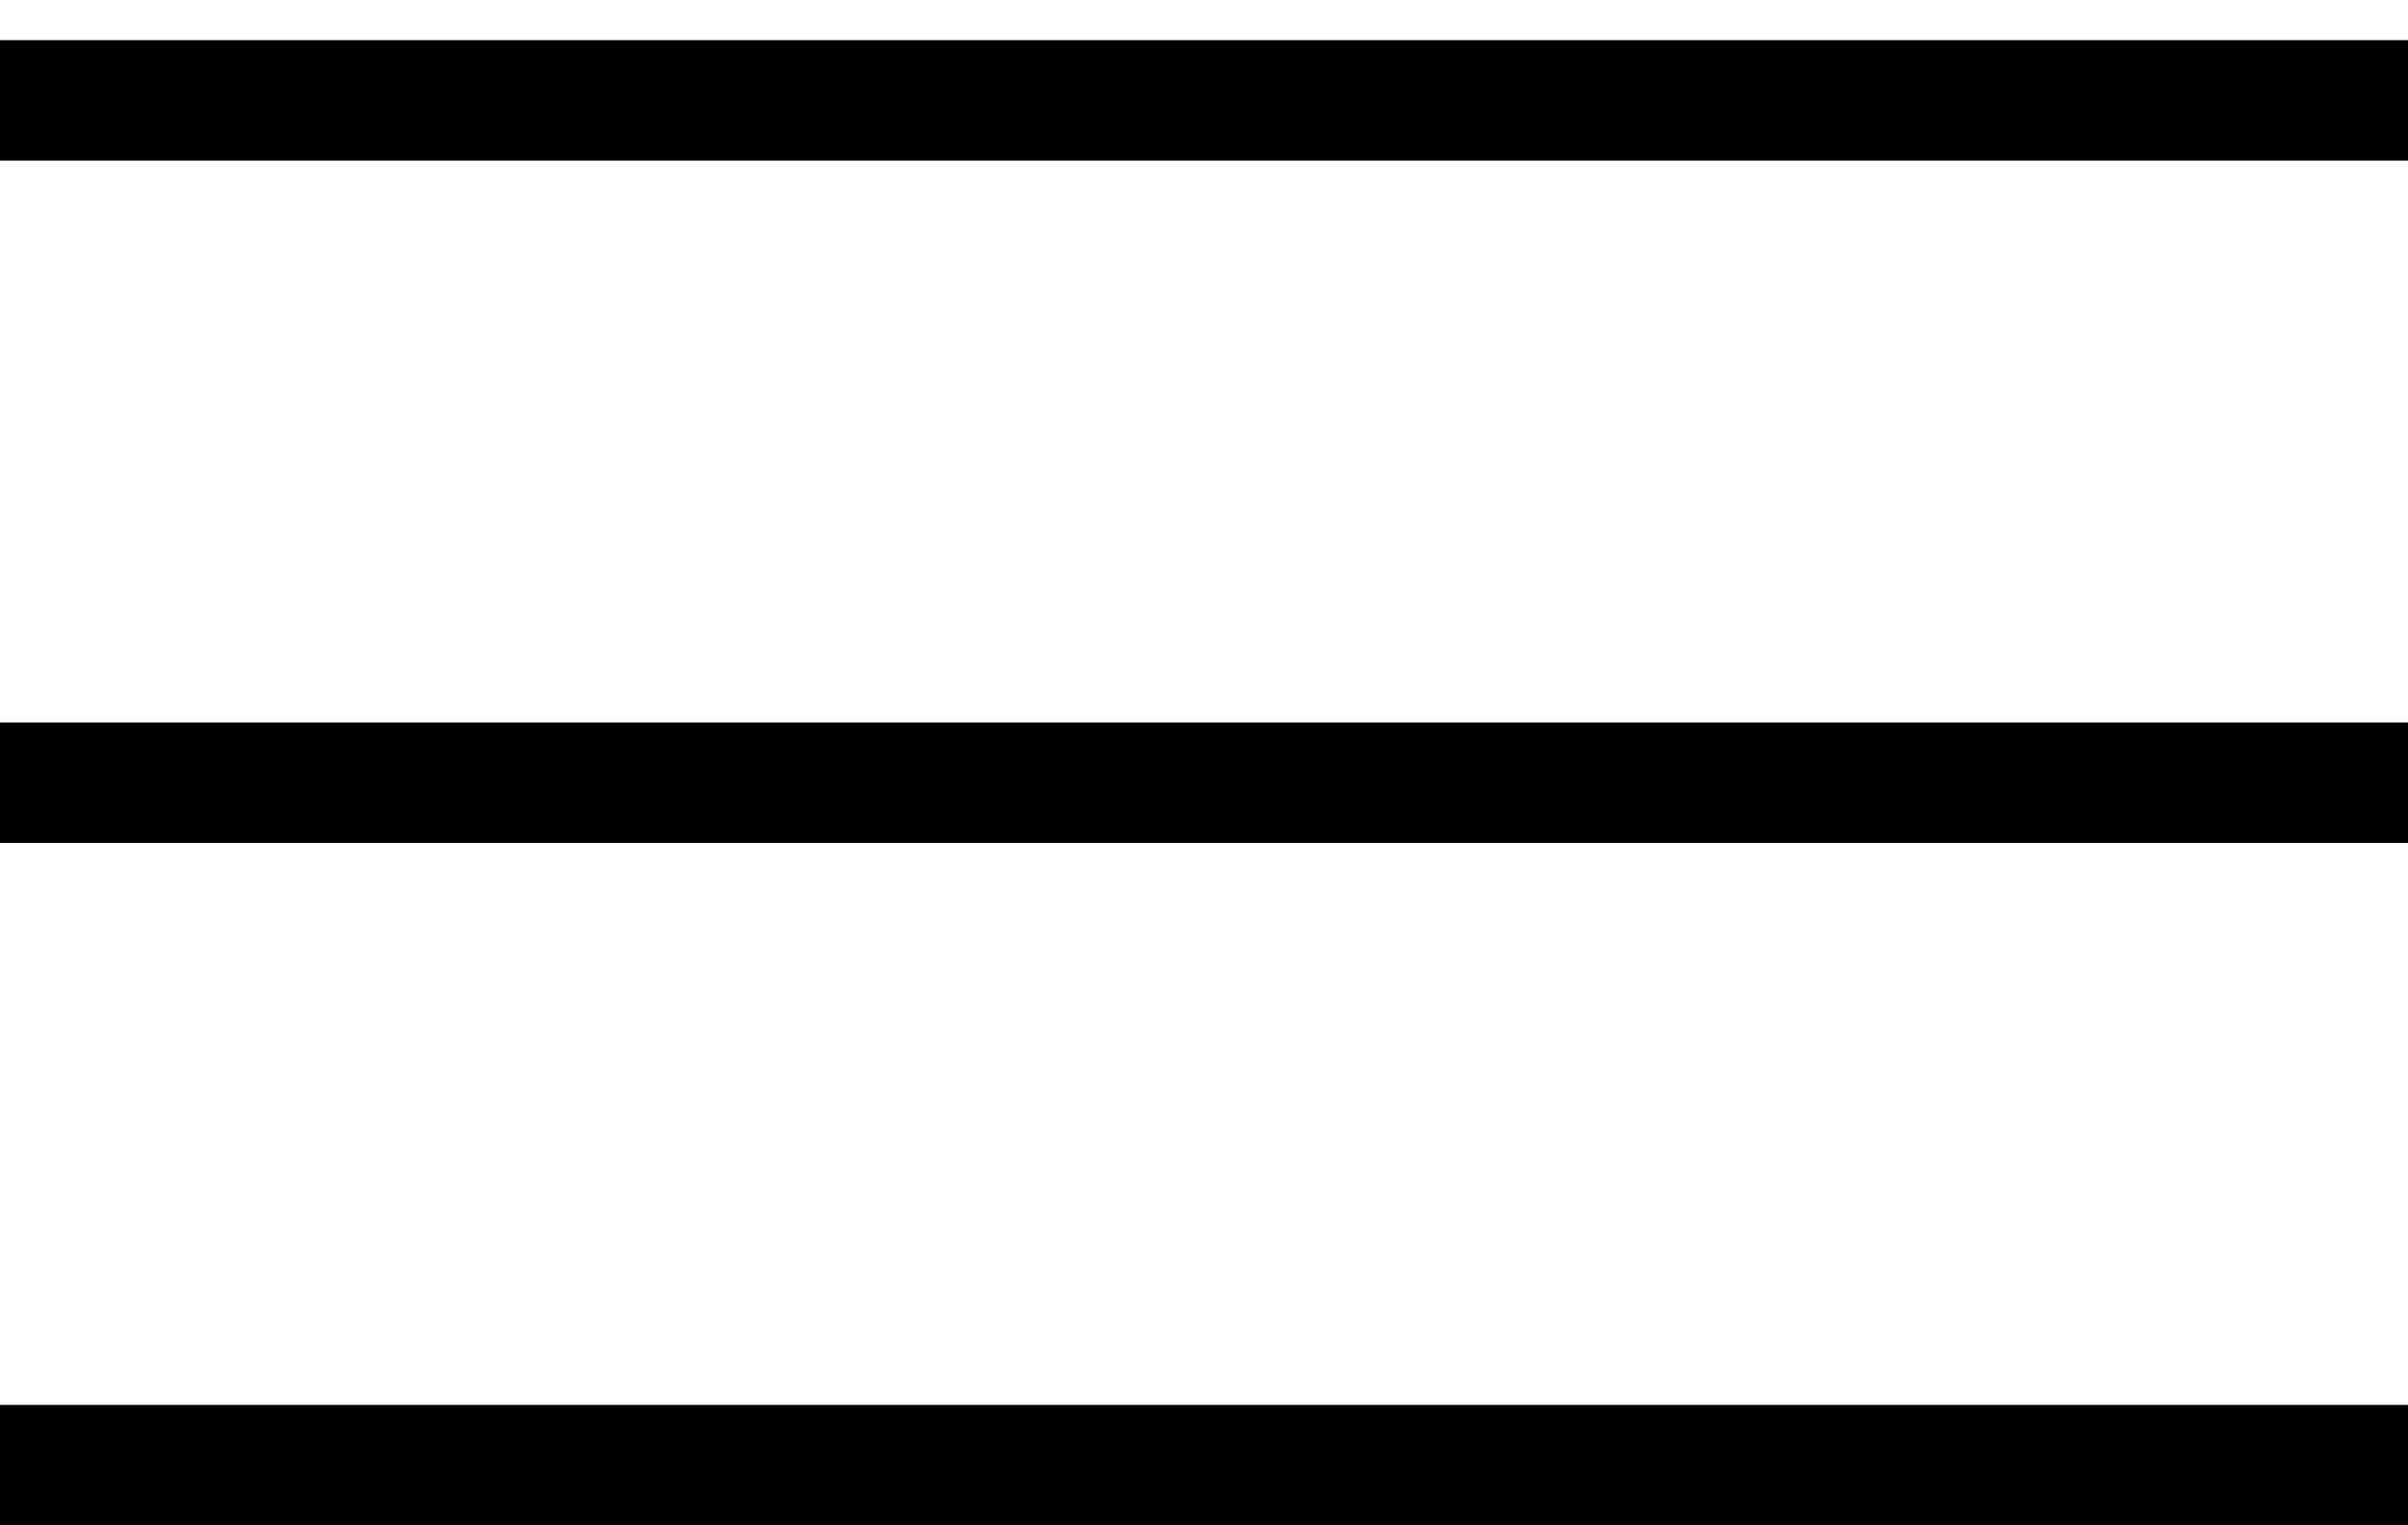 <svg
  width="100%"
  height="100%"
  viewBox="0 0 30 19"
  fill="none"
  xmlns="http://www.w3.org/2000/svg">
  <line y1="1.25" x2="30" y2="1.25" stroke="currentColor" stroke-width="1.5" />
  <line y1="9.75" x2="30" y2="9.75" stroke="currentColor" stroke-width="1.5" />
  <line
    y1="18.25"
    x2="30"
    y2="18.25"
    stroke="currentColor"
    stroke-width="1.5" />
</svg>
